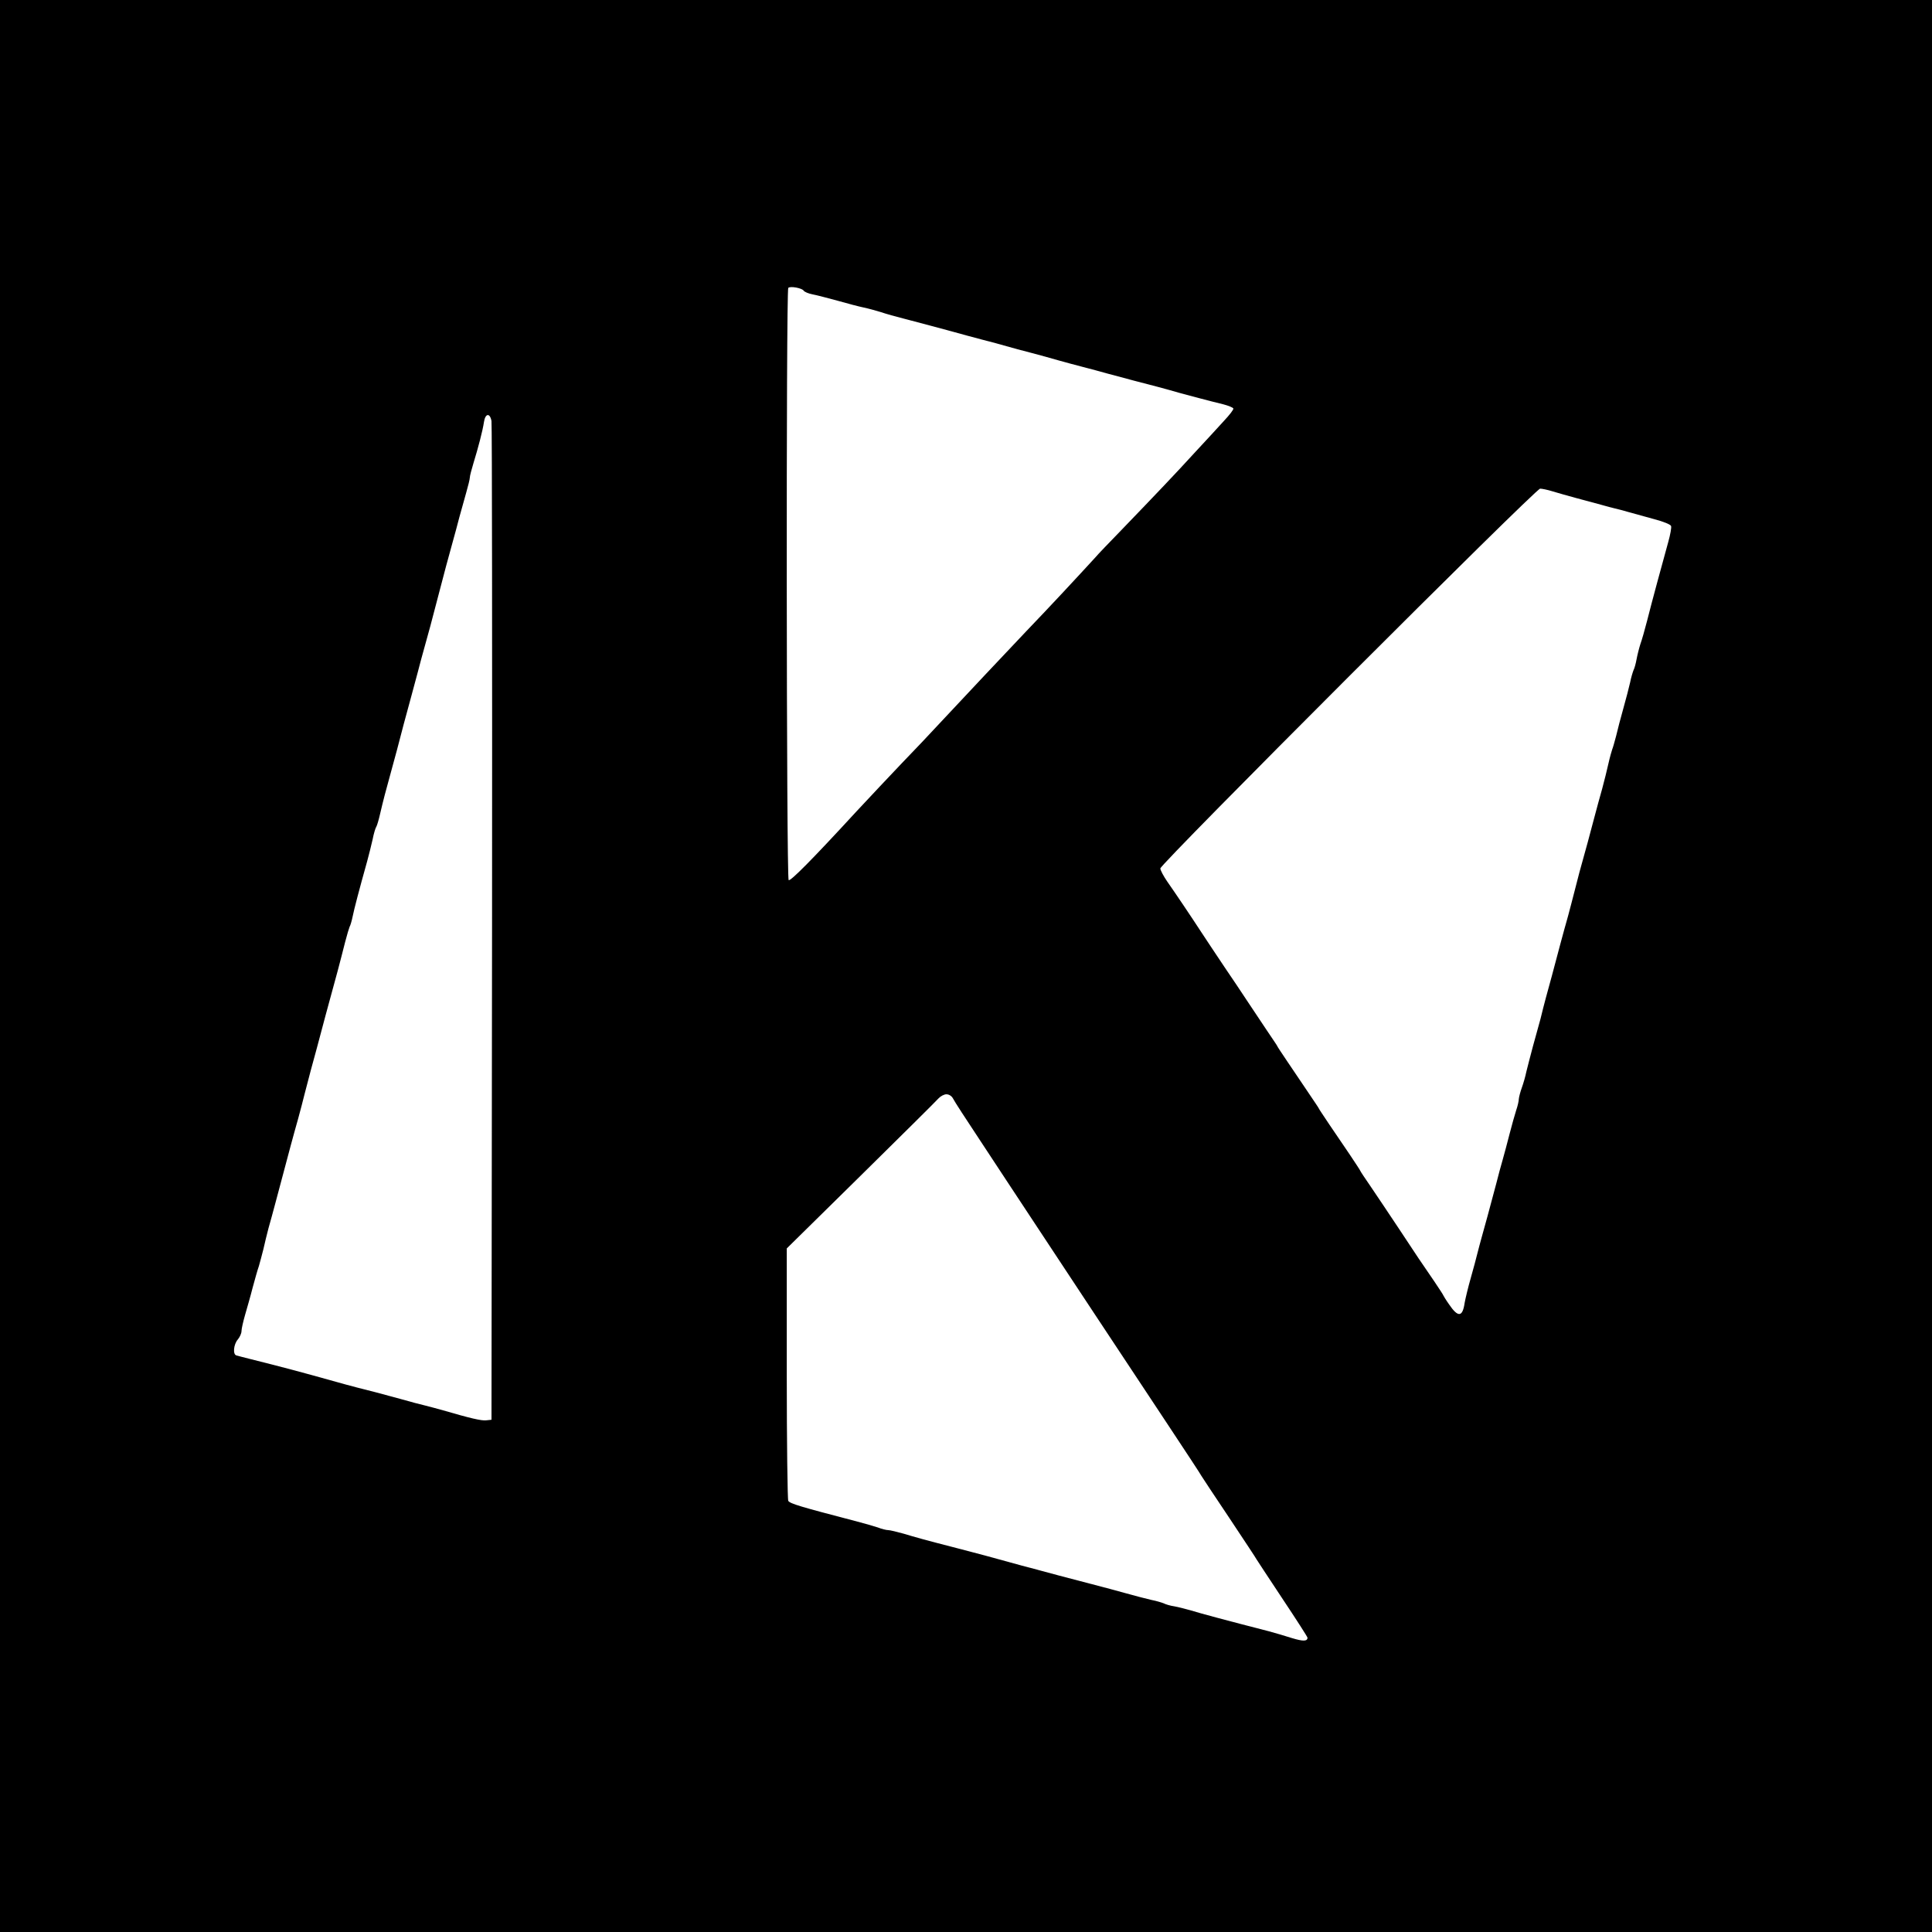 <?xml version="1.0" standalone="no"?>
<!DOCTYPE svg PUBLIC "-//W3C//DTD SVG 20010904//EN"
 "http://www.w3.org/TR/2001/REC-SVG-20010904/DTD/svg10.dtd">
<svg version="1.0" xmlns="http://www.w3.org/2000/svg"
 width="1024pt" height="1024pt" viewBox="0 0 1024 1024"
 preserveAspectRatio="xMidYMid meet">

<g transform="translate(0,1024) scale(0.1,-0.1)"
fill="#000000" stroke="none">
<path d="M0 5120 l0 -5120 5120 0 5120 0 0 5120 0 5120 -5120 0 -5120 0 0
-5120z m4260 3579 c4 -6 25 -15 46 -19 22 -4 82 -20 134 -34 52 -15 114 -31
138 -36 24 -5 64 -16 90 -24 26 -9 83 -25 127 -36 110 -29 167 -44 255 -68 41
-12 111 -30 155 -42 44 -11 103 -27 130 -35 28 -8 86 -24 130 -35 44 -12 109
-29 145 -40 36 -10 94 -26 130 -35 36 -9 94 -25 130 -35 104 -28 179 -48 265
-70 44 -12 96 -26 115 -32 41 -11 163 -44 234 -61 27 -7 51 -17 53 -22 2 -6
-21 -35 -50 -66 -28 -31 -97 -106 -152 -165 -104 -114 -206 -221 -392 -414
-61 -63 -124 -128 -138 -145 -87 -95 -238 -258 -365 -390 -107 -113 -308 -326
-460 -489 -46 -50 -136 -145 -200 -211 -63 -66 -171 -181 -240 -255 -240 -261
-350 -371 -360 -365 -12 7 -14 3127 -2 3139 10 11 74 -1 82 -15z m-1655 -691
c3 -18 4 -1216 3 -2663 l-3 -2630 -28 -3 c-25 -3 -85 11 -232 54 -27 8 -68 18
-90 24 -22 5 -83 21 -135 36 -52 14 -111 30 -130 35 -49 12 -146 37 -205 54
-211 59 -284 78 -455 121 -36 9 -71 18 -77 20 -20 5 -15 58 7 84 11 13 20 33
20 45 0 12 9 51 19 86 10 35 29 100 40 144 12 44 26 95 33 114 6 19 16 60 24
90 7 31 19 81 27 111 9 30 25 91 37 135 12 44 30 112 40 150 25 94 54 204 80
295 11 41 27 100 34 130 8 30 23 89 34 130 19 69 39 142 78 290 16 58 28 102
64 235 12 44 29 112 39 151 10 39 21 75 24 82 4 6 11 30 16 54 8 40 35 143 77
293 9 33 22 85 29 116 6 31 15 61 20 68 4 7 13 38 20 69 16 69 31 126 55 212
10 36 25 92 34 125 19 74 52 199 76 285 10 36 25 94 35 130 9 36 25 94 35 130
17 60 39 140 75 280 25 97 56 213 75 280 10 36 26 94 35 130 10 36 26 94 36
129 10 35 19 71 19 79 0 9 9 43 19 76 25 81 49 172 56 219 7 47 32 50 40 5z
m5623 -372 c26 -8 83 -24 127 -36 44 -12 103 -28 130 -35 28 -8 61 -17 75 -20
14 -3 48 -12 75 -20 28 -8 88 -24 134 -37 46 -12 86 -28 88 -36 3 -7 -4 -46
-15 -85 -30 -108 -88 -321 -112 -417 -12 -47 -28 -103 -36 -125 -7 -22 -16
-58 -20 -80 -4 -22 -11 -48 -16 -57 -4 -10 -13 -39 -18 -65 -6 -27 -22 -88
-36 -138 -14 -49 -31 -115 -38 -145 -8 -30 -17 -63 -21 -72 -3 -9 -13 -43 -20
-75 -7 -32 -22 -92 -33 -133 -12 -41 -30 -109 -41 -150 -11 -41 -27 -102 -36
-135 -38 -135 -56 -203 -70 -260 -8 -33 -24 -91 -34 -130 -11 -38 -29 -104
-40 -145 -34 -129 -62 -233 -78 -290 -8 -30 -21 -80 -28 -110 -8 -30 -26 -95
-40 -145 -13 -49 -29 -110 -35 -135 -5 -25 -16 -63 -24 -85 -8 -22 -15 -49
-16 -60 0 -10 -6 -37 -14 -60 -7 -22 -23 -78 -35 -125 -12 -47 -28 -107 -36
-135 -8 -27 -24 -86 -35 -130 -36 -135 -61 -228 -76 -280 -8 -27 -18 -68 -24
-90 -5 -22 -21 -80 -35 -130 -14 -49 -28 -108 -32 -130 -11 -77 -35 -79 -83
-8 -17 24 -30 46 -30 47 0 4 -85 130 -131 196 -9 14 -57 86 -106 160 -49 74
-115 172 -146 218 -31 45 -57 84 -57 86 0 2 -25 40 -55 85 -30 45 -80 117
-110 162 -30 45 -55 82 -55 84 0 2 -26 40 -57 86 -31 46 -80 119 -110 163 -29
43 -53 79 -53 81 0 2 -26 40 -57 86 -31 46 -79 118 -106 159 -27 41 -79 119
-116 173 -69 103 -78 117 -125 188 -50 77 -141 212 -179 266 -20 29 -37 61
-37 70 0 24 1989 2013 2013 2013 10 0 39 -6 65 -14z m-3177 -3218 c6 -13 71
-113 144 -223 72 -110 203 -308 290 -440 173 -262 423 -641 701 -1060 98 -148
181 -274 182 -278 2 -4 69 -105 148 -223 79 -119 144 -217 144 -219 0 -1 61
-93 135 -205 74 -111 135 -206 135 -210 0 -20 -24 -20 -83 -2 -34 11 -89 27
-122 36 -230 59 -363 95 -415 111 -25 7 -63 17 -85 21 -22 3 -48 11 -57 16
-10 4 -39 13 -65 18 -27 6 -88 22 -138 36 -49 14 -115 31 -145 39 -62 16 -116
30 -210 55 -36 10 -94 25 -130 35 -36 9 -94 25 -130 35 -67 19 -183 50 -280
75 -160 41 -221 58 -280 76 -36 10 -73 19 -82 19 -10 0 -35 6 -55 14 -21 7
-76 23 -123 35 -284 74 -342 91 -352 106 -4 5 -8 309 -8 674 l0 664 392 386
c215 212 401 396 412 409 11 12 30 22 42 22 14 0 28 -9 35 -22z"/>
</g>
</svg>
